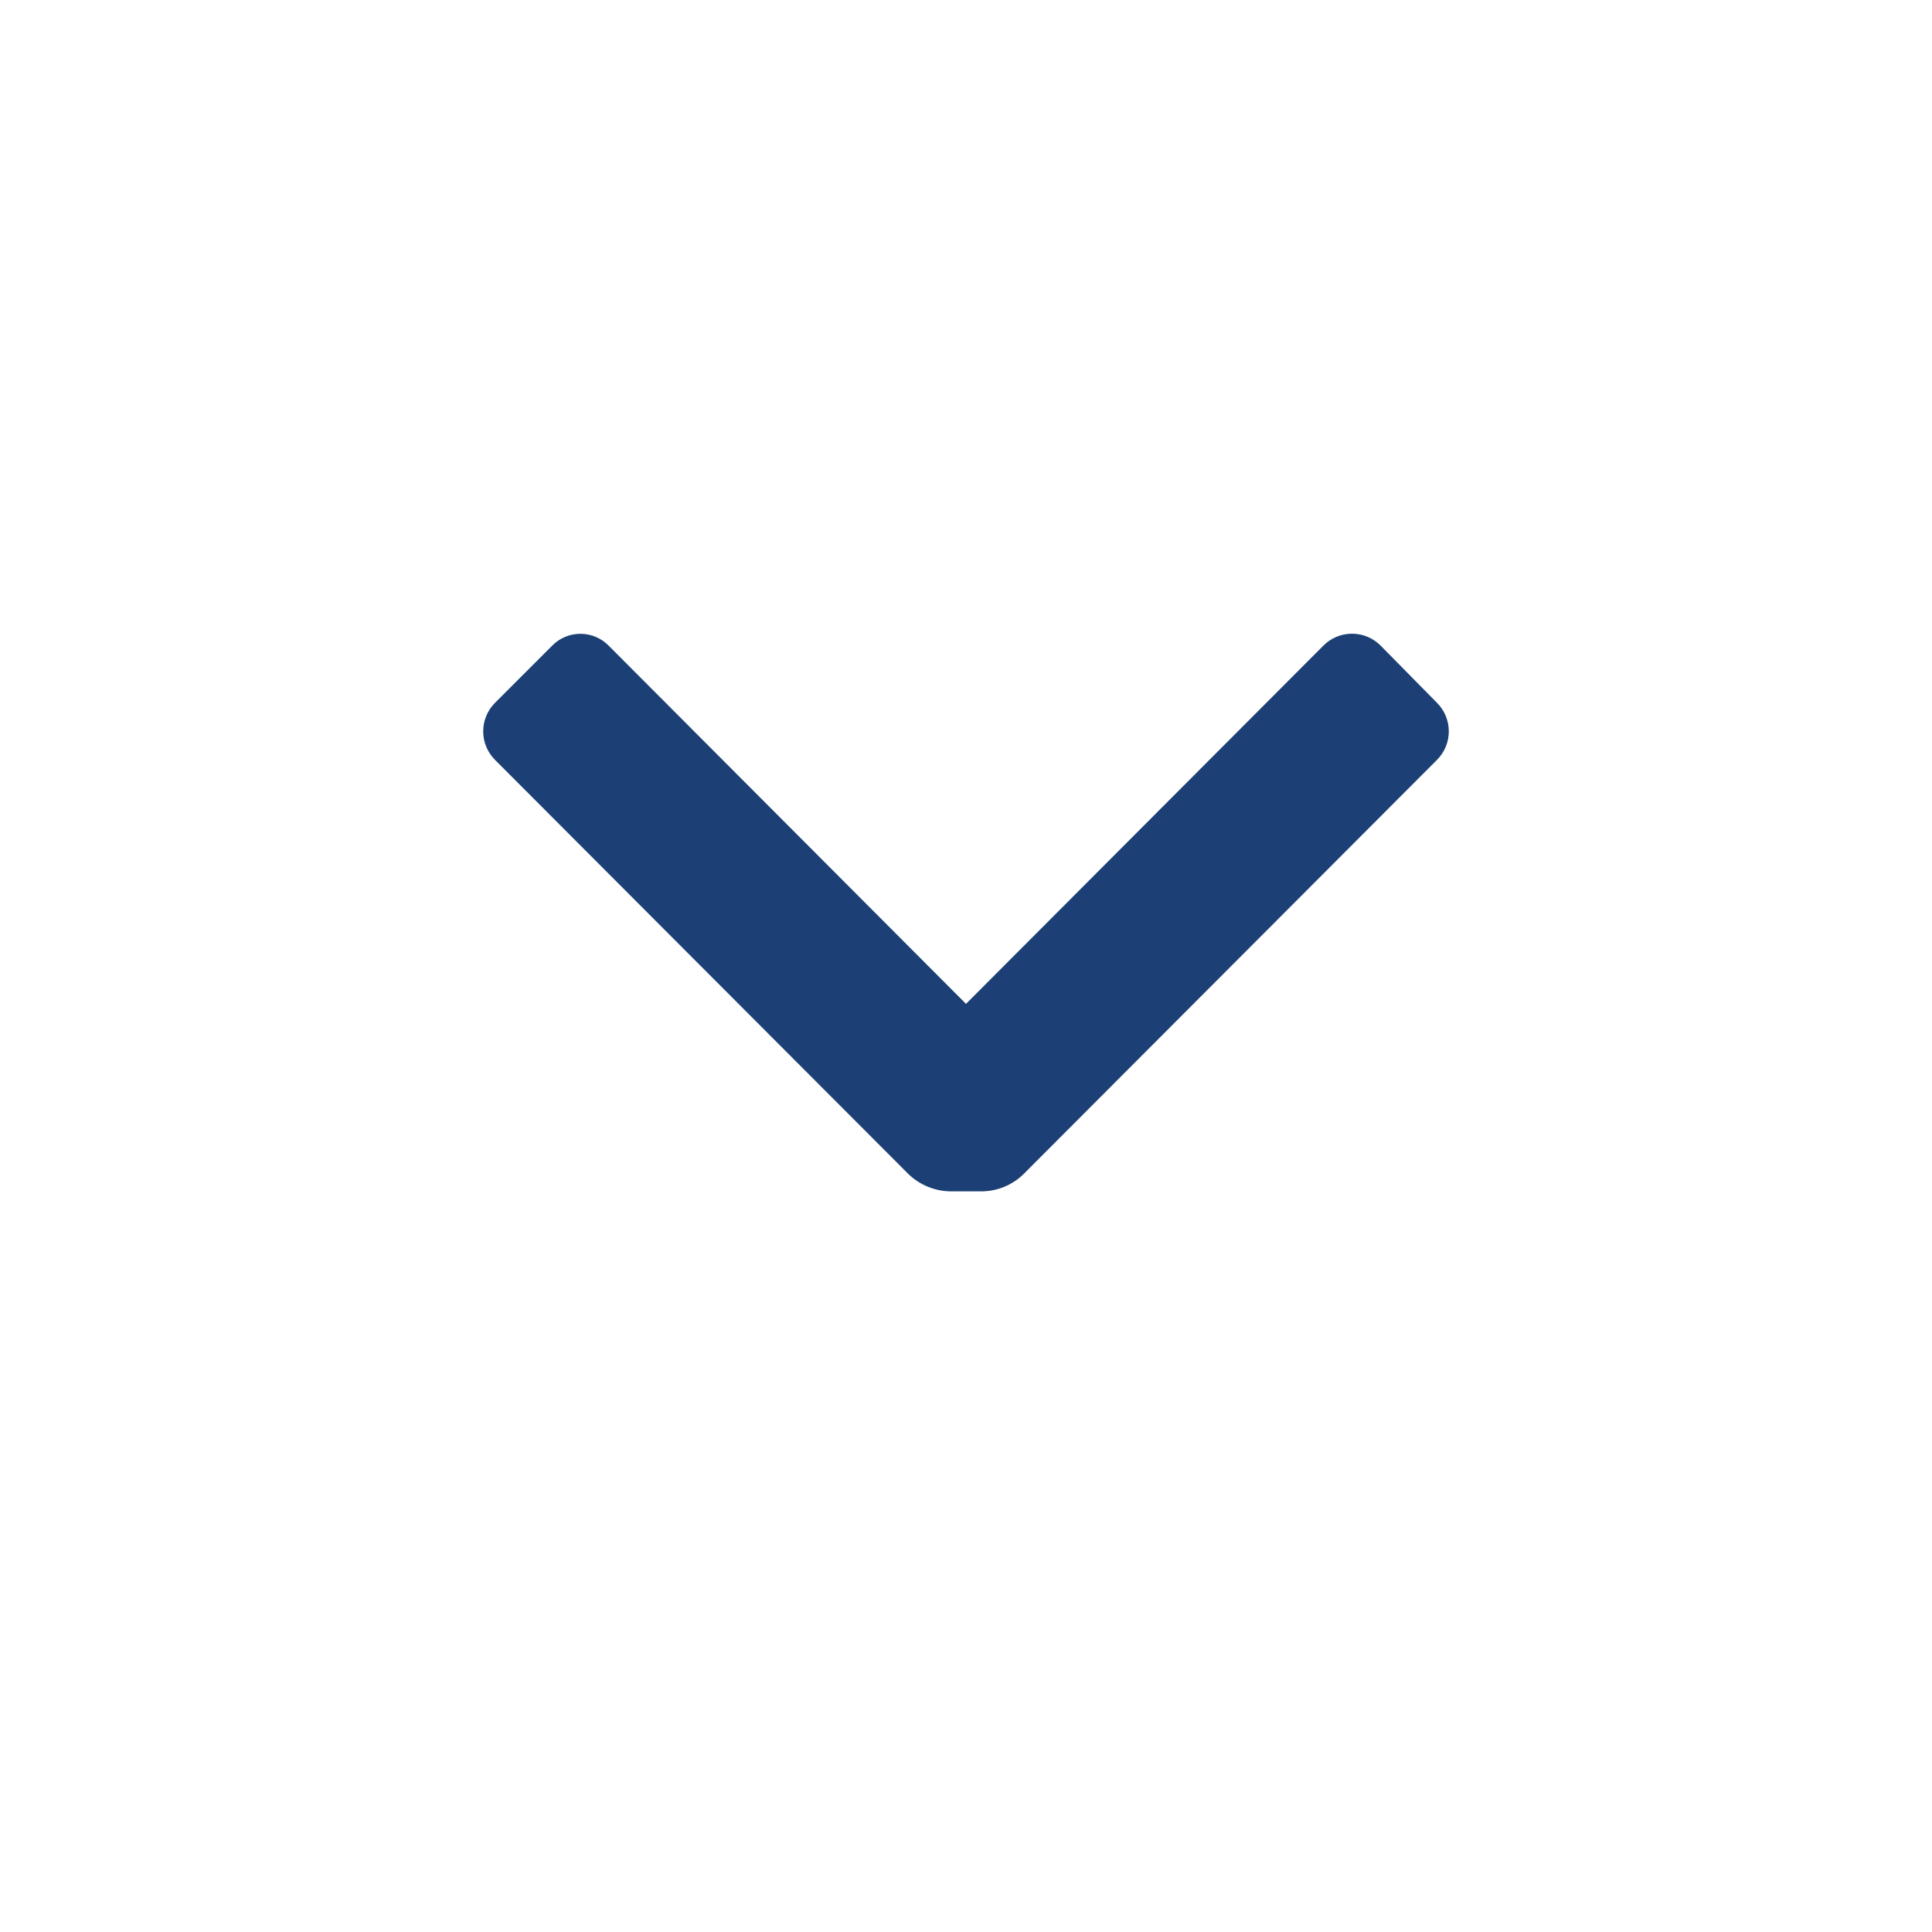 <svg width="20" height="20" viewBox="0 0 20 20" fill="none" xmlns="http://www.w3.org/2000/svg">
<path d="M10.6 12.15C10.483 12.267 10.324 12.333 10.158 12.333H9.842C9.676 12.331 9.518 12.266 9.4 12.15L5.125 7.867C5.046 7.788 5.002 7.682 5.002 7.571C5.002 7.46 5.046 7.353 5.125 7.275L5.717 6.683C5.793 6.605 5.899 6.561 6.008 6.561C6.118 6.561 6.223 6.605 6.3 6.683L10 10.392L13.7 6.683C13.778 6.604 13.885 6.56 13.996 6.56C14.107 6.56 14.213 6.604 14.292 6.683L14.875 7.275C14.954 7.353 14.998 7.46 14.998 7.571C14.998 7.682 14.954 7.788 14.875 7.867L10.6 12.15Z" fill="#1C4075"/>
</svg>
